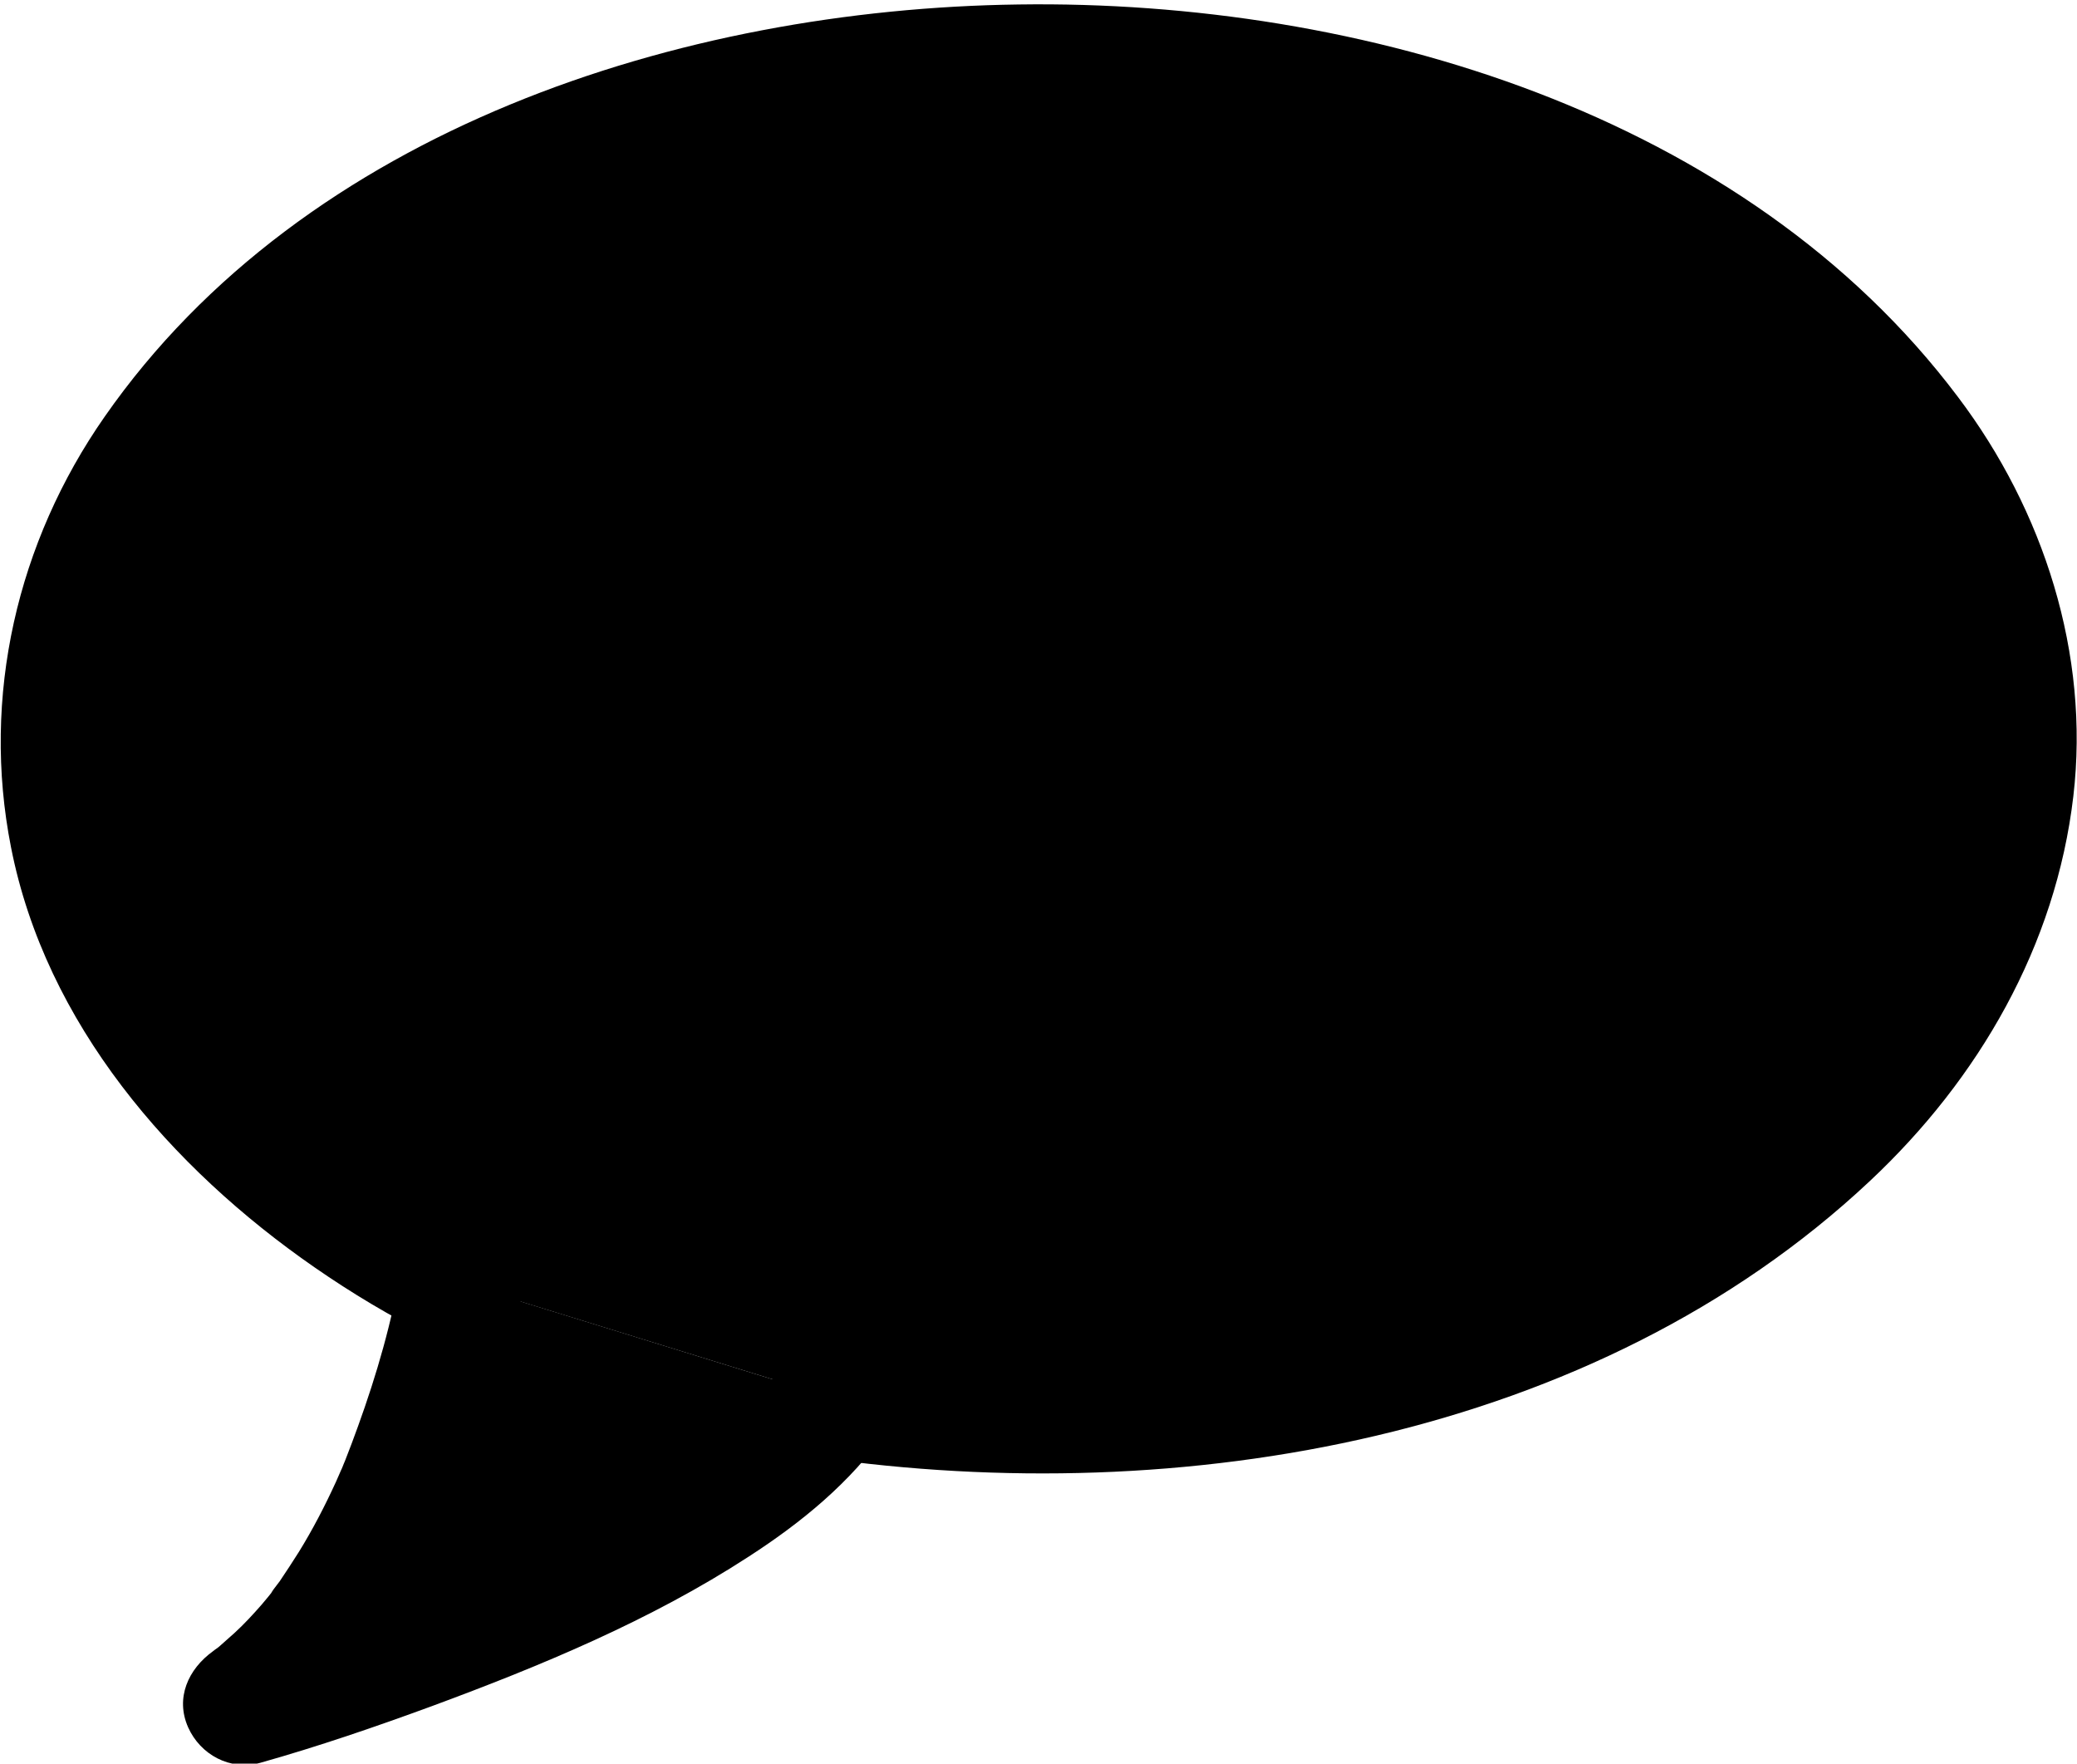 <?xml version="1.0" encoding="utf-8"?>
<!-- Generator: Adobe Illustrator 21.0.2, SVG Export Plug-In . SVG Version: 6.00 Build 0)  -->
<svg version="1.1" id="Layer_2" xmlns="http://www.w3.org/2000/svg" xmlns:xlink="http://www.w3.org/1999/xlink" x="0px" y="0px"
	 viewBox="0 0 510 433" style="enable-background:new 0 0 510 433;" xml:space="preserve">
<g>
	<g>
		<path d="M204.8,343.3c16.2,2.4,33,3.6,50.2,3.6c132.5,0,240-74.1,240-165.5S387.5,16,255,16S15,90.1,15,181.5
			c0,54.8,38.6,103.3,98,133.4c0.1,0.1,0.3,0.1,0.4,0.2"/>
		<g>
			<path d="M200.8,357.8c89,12.8,190.7-4.4,258.3-67.8c26.8-25.1,45.7-57.8,50-94.5c4.1-34.9-7.3-70.2-28.3-98
				C428.4,27.8,334.2-0.1,250.1,1.1C167.4,2.2,74.9,31.7,25.7,102.3C4.2,133.1-4.6,171,2.7,208c8.5,43.3,39.2,78.7,74.6,103.2
				c9.1,6.3,18.6,12,28.5,16.9c7.3,3.6,16.2,1.9,20.5-5.4c3.9-6.6,1.9-16.9-5.4-20.5c-9.7-4.8-19-10.3-27.9-16.5
				c-2.1-1.5-4.2-3-6.3-4.5c0,0-3.9-3-1.8-1.4c-0.8-0.6-1.6-1.3-2.4-1.9c-4.2-3.4-8.3-7-12.3-10.8c-3.5-3.3-6.8-6.8-10-10.5
				c-1.6-1.8-3.1-3.6-4.6-5.4c-2.9-3.4,0.9,1.3-0.7-0.8c-1-1.3-1.9-2.6-2.9-3.9c-5.4-7.6-10-15.7-13.8-24.2
				c-1.1-2.4,1.2,3.3-0.3-0.7c-0.4-1-0.8-2.1-1.2-3.1c-0.8-2.1-1.5-4.2-2.1-6.3c-1.4-4.4-2.5-8.9-3.3-13.5c-0.2-1.3-0.4-2.6-0.7-3.9
				c0.5,2.9,0.1,0.7,0,0c-0.2-2.2-0.4-4.4-0.6-6.6c-0.3-4.5-0.3-9,0-13.5c0.1-1.9,0.3-3.7,0.5-5.6c0.1-0.8,0.7-4.6,0-0.4
				c0.1-0.7,0.2-1.5,0.3-2.2c0.7-4,1.5-8,2.6-12c1-3.6,2.1-7.1,3.4-10.6c0.3-0.8,2.7-6.3,1-2.7c0.9-2.1,1.9-4.1,2.9-6.1
				c3.5-7,7.7-13.8,12.3-20.1c0.6-0.8,1.2-1.6,1.7-2.4c-1.9,2.6-0.3,0.4,0.2-0.2c1.3-1.5,2.5-3.1,3.8-4.6c2.8-3.2,5.7-6.3,8.6-9.3
				c2.9-2.9,5.9-5.8,9-8.5c1.6-1.4,3.2-2.7,4.8-4.1c1-0.8,2-1.6,3-2.4c3.3-2.7-2.4,1.7,1-0.8c7.4-5.5,15.1-10.6,23.1-15.2
				c18.3-10.6,32.1-16.4,52-22.5c9.6-3,19.3-5.5,29.1-7.5c5-1,10.1-2,15.2-2.8c1.5-0.2,3.1-0.5,4.6-0.7c3.1-0.5,1.4-0.2,0.7-0.1
				c3.1-0.4,6.3-0.8,9.4-1.1c44.5-4.6,85.8-1.1,127.7,11.5c9.5,2.9,18.8,6.2,27.9,10c-2.9-1.2,1.4,0.6,1.6,0.7
				c0.9,0.4,1.7,0.8,2.6,1.1c2.1,1,4.2,2,6.3,3c4.5,2.2,9,4.5,13.4,7c8.1,4.5,15.9,9.5,23.4,15c0.7,0.5,1.4,1,2.1,1.5
				c3.4,2.5-2.3-1.9,1,0.8c1.6,1.3,3.3,2.7,4.9,4c3.5,2.9,6.9,6,10.1,9.2c2.9,2.8,5.7,5.8,8.4,8.8c1.3,1.5,2.6,3,3.9,4.5
				c0.5,0.6,1,1.2,1.5,1.8c0.5,0.6,1,1.2,1.5,1.9c-1-1.3-1.2-1.6-0.6-0.7c4.4,6.6,9,12.9,12.7,20c0.9,1.7,1.7,3.4,2.5,5.1
				c0.5,1,0.9,2.1,1.4,3.1c-0.2-0.4-1.2-3-0.2-0.5c1.5,3.8,2.9,7.7,4.1,11.6c1,3.6,1.9,7.2,2.6,10.8c0.4,1.8,0.6,3.7,0.9,5.5
				c-0.6-3.7-0.1-1.1,0-0.1c0.1,1.3,0.3,2.6,0.4,3.9c0.6,7.9,0.4,15.7-0.6,23.6c0.5-3.9-0.3,1.3-0.5,2.6c-0.3,1.8-0.7,3.6-1.1,5.4
				c-0.9,3.8-2,7.5-3.2,11.2c-0.6,1.8-1.2,3.5-1.9,5.3c-0.3,0.9-0.7,1.7-1,2.6c1.3-3.3,0.3-0.8-0.1,0c-1.7,3.6-3.4,7.2-5.4,10.6
				c-1.9,3.3-3.9,6.6-6.1,9.8c-1.1,1.6-2.2,3.2-3.4,4.8c-0.3,0.5-2.8,3.6-0.5,0.7c-0.7,0.9-1.5,1.9-2.2,2.8
				c-5.4,6.6-11.3,12.8-17.6,18.5c-3.1,2.8-6.3,5.6-9.6,8.2c-0.7,0.5-1.3,1.1-2,1.6c2.7-2.1-0.7,0.5-1,0.8c-2.1,1.6-4.2,3.1-6.3,4.5
				c-7.5,5.2-15.4,9.9-23.5,14.2c-4.1,2.2-8.2,4.2-12.4,6.2c-2.1,1-4.3,1.9-6.4,2.9c-2.5,1.1,3.2-1.3-1,0.4c-1.3,0.5-2.6,1.1-4,1.6
				c-19.4,7.6-39.6,13.2-60.2,16.7c-2.6,0.4-5.1,0.9-7.7,1.2c-1,0.2-2.1,0.3-3.1,0.4c2.9-0.4-2.2,0.3-2.2,0.3
				c-5.8,0.7-11.6,1.3-17.4,1.7c-11.6,0.8-23.2,1-34.8,0.7c-11.8-0.3-25.3-1.4-35.7-2.9c-7.7-1.1-16.5,1.9-18.5,10.5
				C188.7,346.4,192.5,356.6,200.8,357.8L200.8,357.8z"/>
		</g>
	</g>
	<g>
		<path d="M113.5,315.1L113,315c0,0-12,74-53,103c0,0,115.6-32.3,144.8-74.7l0,0"/>
		<g>
			<path d="M117.5,300.7c-0.2,0-0.3-0.1-0.5-0.1c-7.1-2.2-17.2,2.6-18.5,10.5c-2.2,13.3-6,26.4-10.6,39.1c-1,2.8-2.1,5.7-3.2,8.5
				c-0.3,0.7-0.6,1.4-0.9,2.2c0.7-1.6,0.8-1.9,0.4-0.9c-0.6,1.2-1.1,2.5-1.7,3.8c-2.7,5.9-5.7,11.7-9.1,17.2
				c-1.5,2.4-3.1,4.8-4.7,7.2c-0.4,0.5-3.6,4.7-1.3,1.9c-1,1.3-2,2.5-3.1,3.8c-2.1,2.4-4.3,4.8-6.7,7c-1.2,1.1-2.4,2.1-3.6,3.2
				c-1.3,1.1-1.2,1,0.2-0.1c-0.6,0.5-1.3,0.9-1.9,1.4c-6.1,4.4-9.3,11.5-6.1,18.7c3,6.7,10.3,10.7,17.7,8.7
				c14.2-4,28.2-8.8,42.1-13.9c26.8-9.9,53.8-21.1,77.8-36.7c13-8.4,25-18.2,33.9-30.9c4.4-6.3,1.4-17.1-5.4-20.5c0,0,0,0,0,0
				c-7.2-3.6-16.2-1.9-20.5,5.4c-3.9,6.6-1.9,16.9,5.4,20.5c0,0,0,0,0,0c-1.8-6.8-3.6-13.7-5.4-20.5c-0.2,0.3-0.8,0.9-1,1.4
				c-1.1,2.6,1.7-1.9,0.5-0.7c-0.9,0.9-1.7,2.1-2.6,3c-1.9,2.1-3.9,4-6.1,5.9c-1,0.9-2,1.7-3,2.6c-0.5,0.4-1,0.8-1.6,1.3
				c-2.6,2.2,2-1.4,0.2-0.1c-2.6,1.9-5.2,3.8-7.8,5.6c-11.3,7.6-23.5,14-35.8,19.7c-3,1.4-6.1,2.8-9.1,4.1c-1.6,0.7-3.2,1.4-4.8,2.1
				c-0.6,0.3-2.7,1.1,0.4-0.2c-1.1,0.4-2.1,0.9-3.2,1.3c-5.9,2.4-11.9,4.8-17.9,7c-9.9,3.7-19.8,7.1-29.9,10.3
				c-4.7,1.5-9.4,3-14.2,4.3c3.9,9.1,7.7,18.3,11.6,27.4c32.5-23.4,49.1-63.9,57.8-101.8c0.8-3.4,1.5-6.7,2.1-10.2
				c-6.2,3.5-12.3,7-18.5,10.5c0.2,0,0.3,0.1,0.5,0.1c7.5,2.3,16.7-2.7,18.5-10.5C129.8,311,125.5,303.2,117.5,300.7L117.5,300.7z"
				/>
		</g>
	</g>
</g>
</svg>
